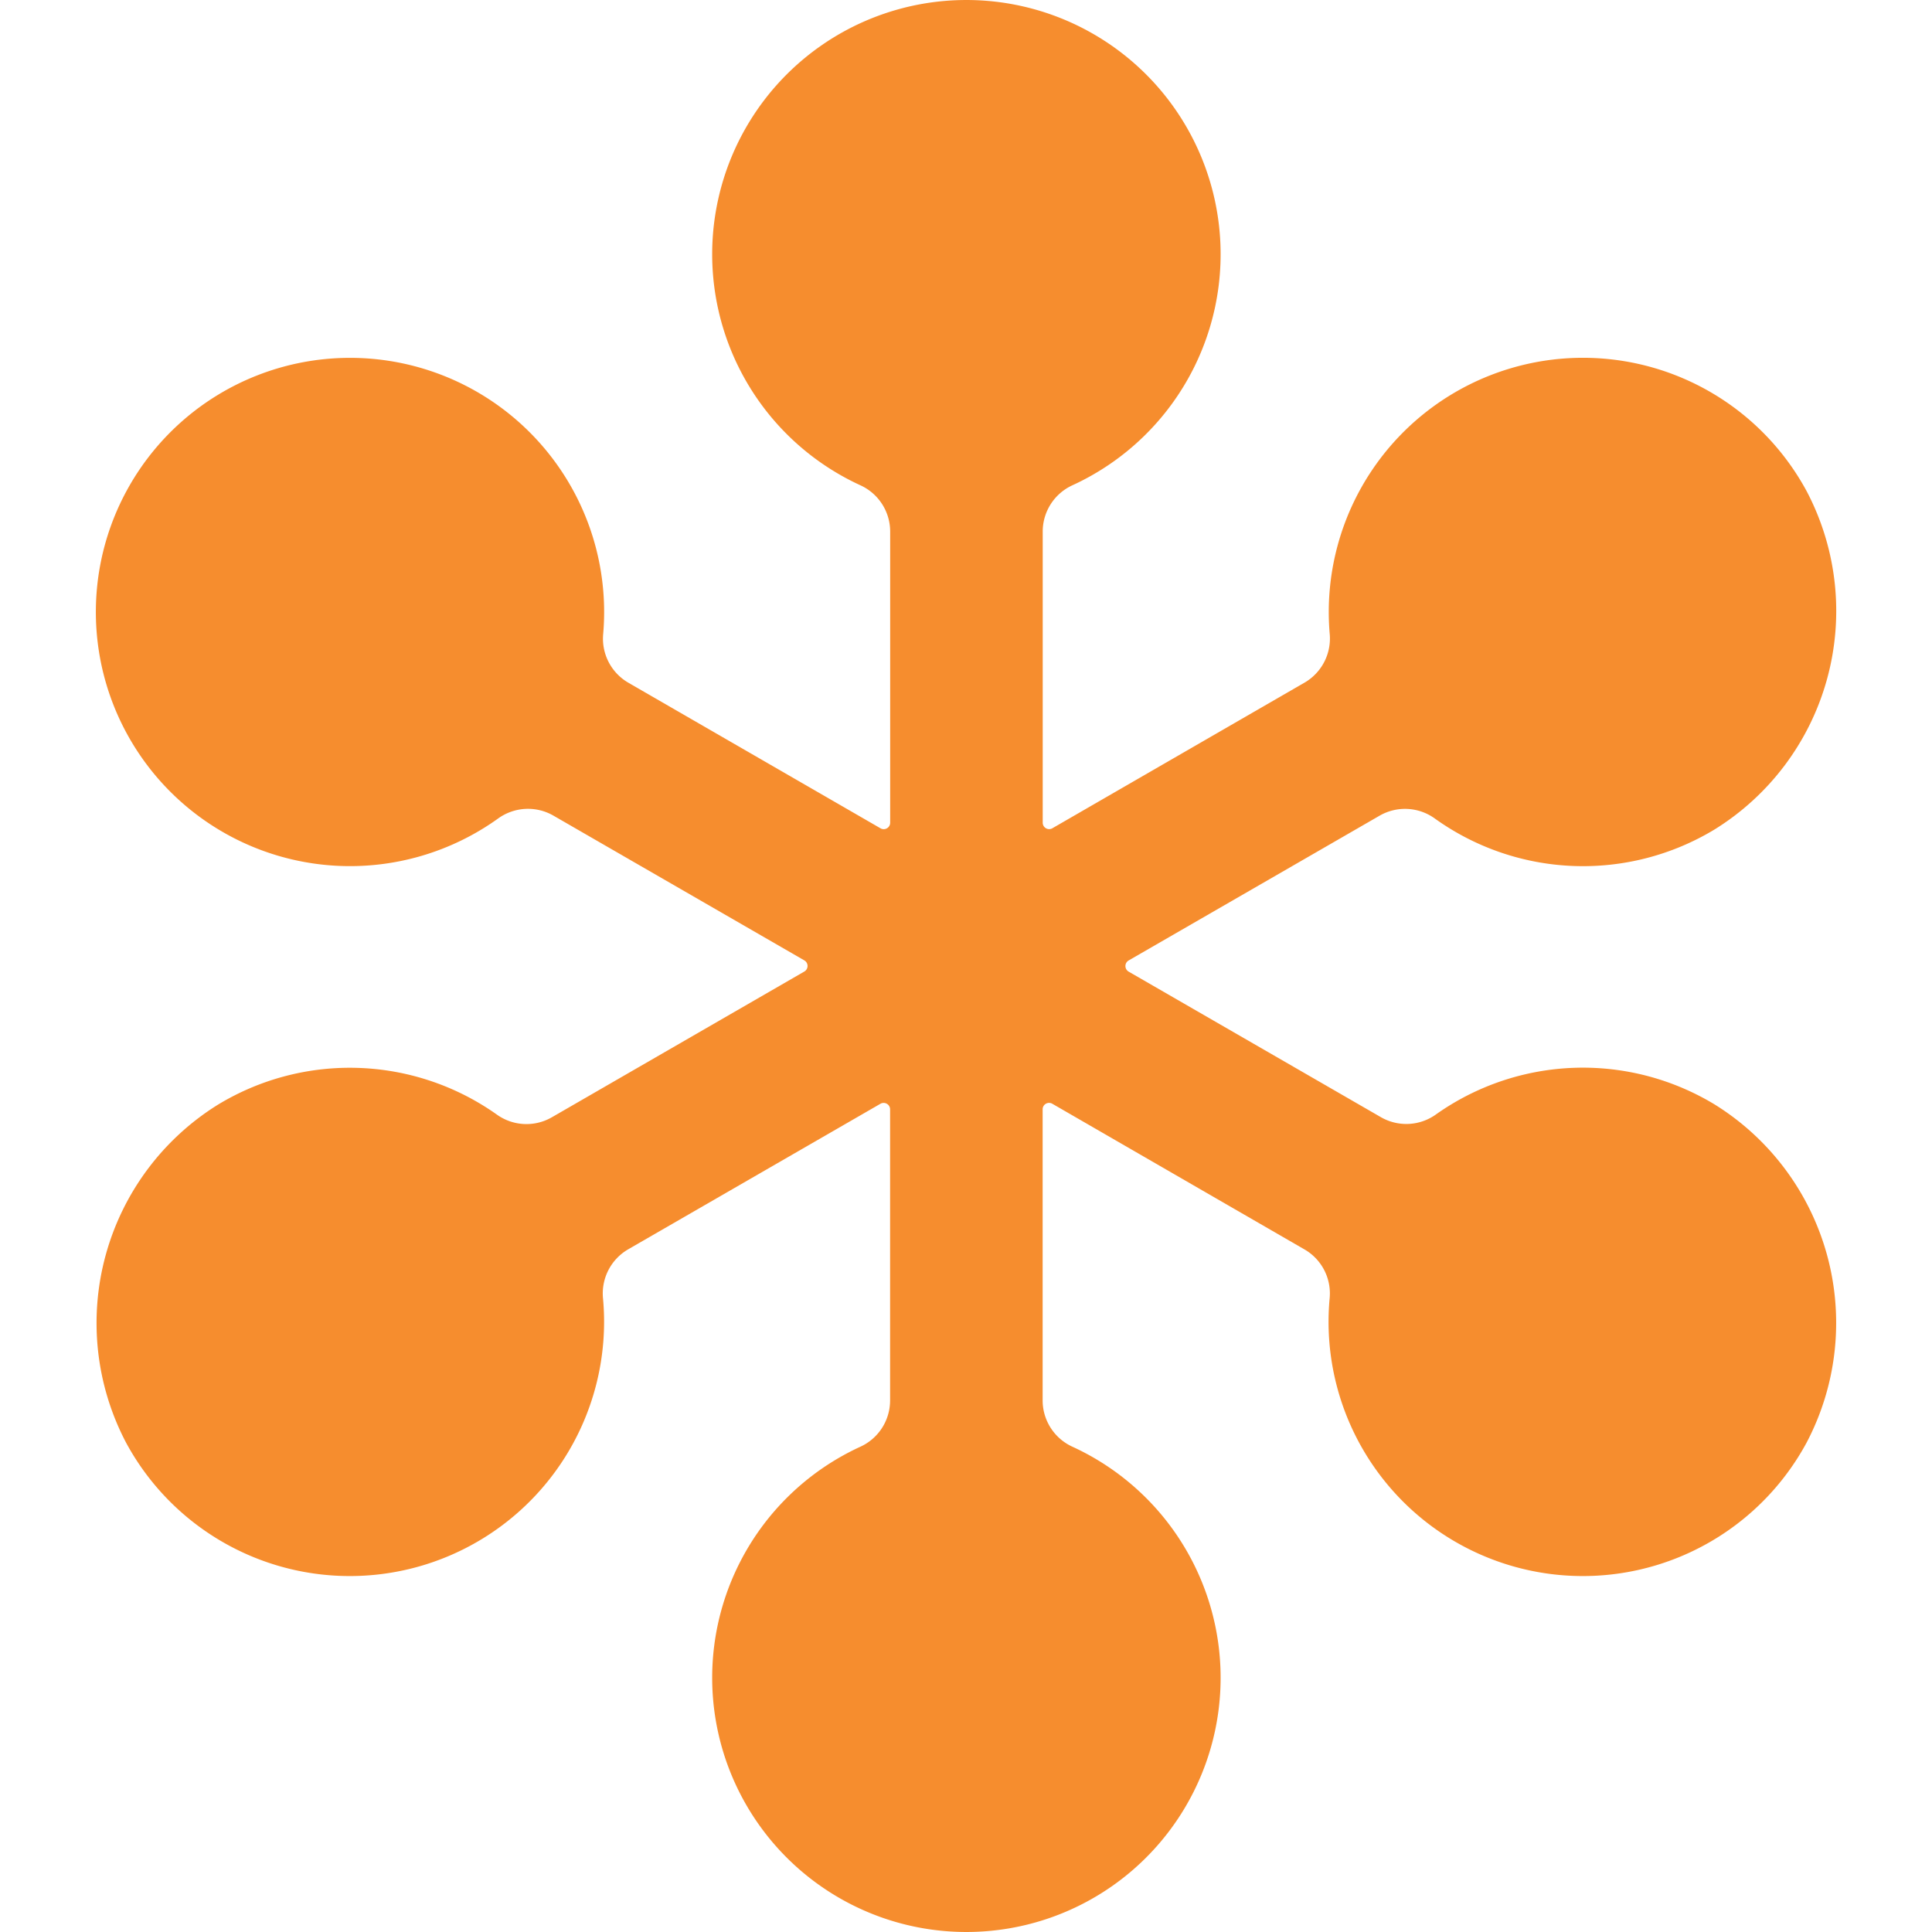 <svg role="img" viewBox="0 0 24 24" xmlns="http://www.w3.org/2000/svg"><style>path { fill: #F68D2E; }</style><title>GoToMeeting</title><path d="M21.3 13.72a3.158 3.158.0 00-3.462.124.632.632.0 01-.682.035l-3.137-1.81a.08.08.0 010-.137l3.12-1.8a.632.632.0 01.685.036 3.158 3.158.0 003.47.139A3.194 3.194.0 0022.442 6.1a3.158 3.158.0 00-5.924 1.773.633.633.0 01-.311.606l-3.136 1.811a.08.08.0 01-.118-.068V6.6a.632.632.0 01.372-.573 3.158 3.158.0 10-2.64.0.632.632.0 01.373.573v3.622a.08.08.0 01-.119.068L7.804 8.48a.632.632.0 01-.311-.605 3.157 3.157.0 10-1.307 2.294.633.633.0 01.687-.038l3.12 1.8a.08.08.0 010 .137L6.854 13.88a.632.632.0 01-.683-.035 3.158 3.158.0 00-3.461-.124 3.194 3.194.0 00-1.143 4.202 3.159 3.159.0 005.924-1.792.633.633.0 01.31-.61l3.137-1.81a.08.08.0 01.119.068V17.4a.632.632.0 01-.372.573 3.158 3.158.0 102.64.0.633.633.0 01-.373-.573v-3.621a.08.08.0 01.118-.069l3.137 1.812a.631.631.0 01.31.609 3.159 3.159.0 005.924 1.792A3.194 3.194.0 0021.3 13.72z"/></svg>